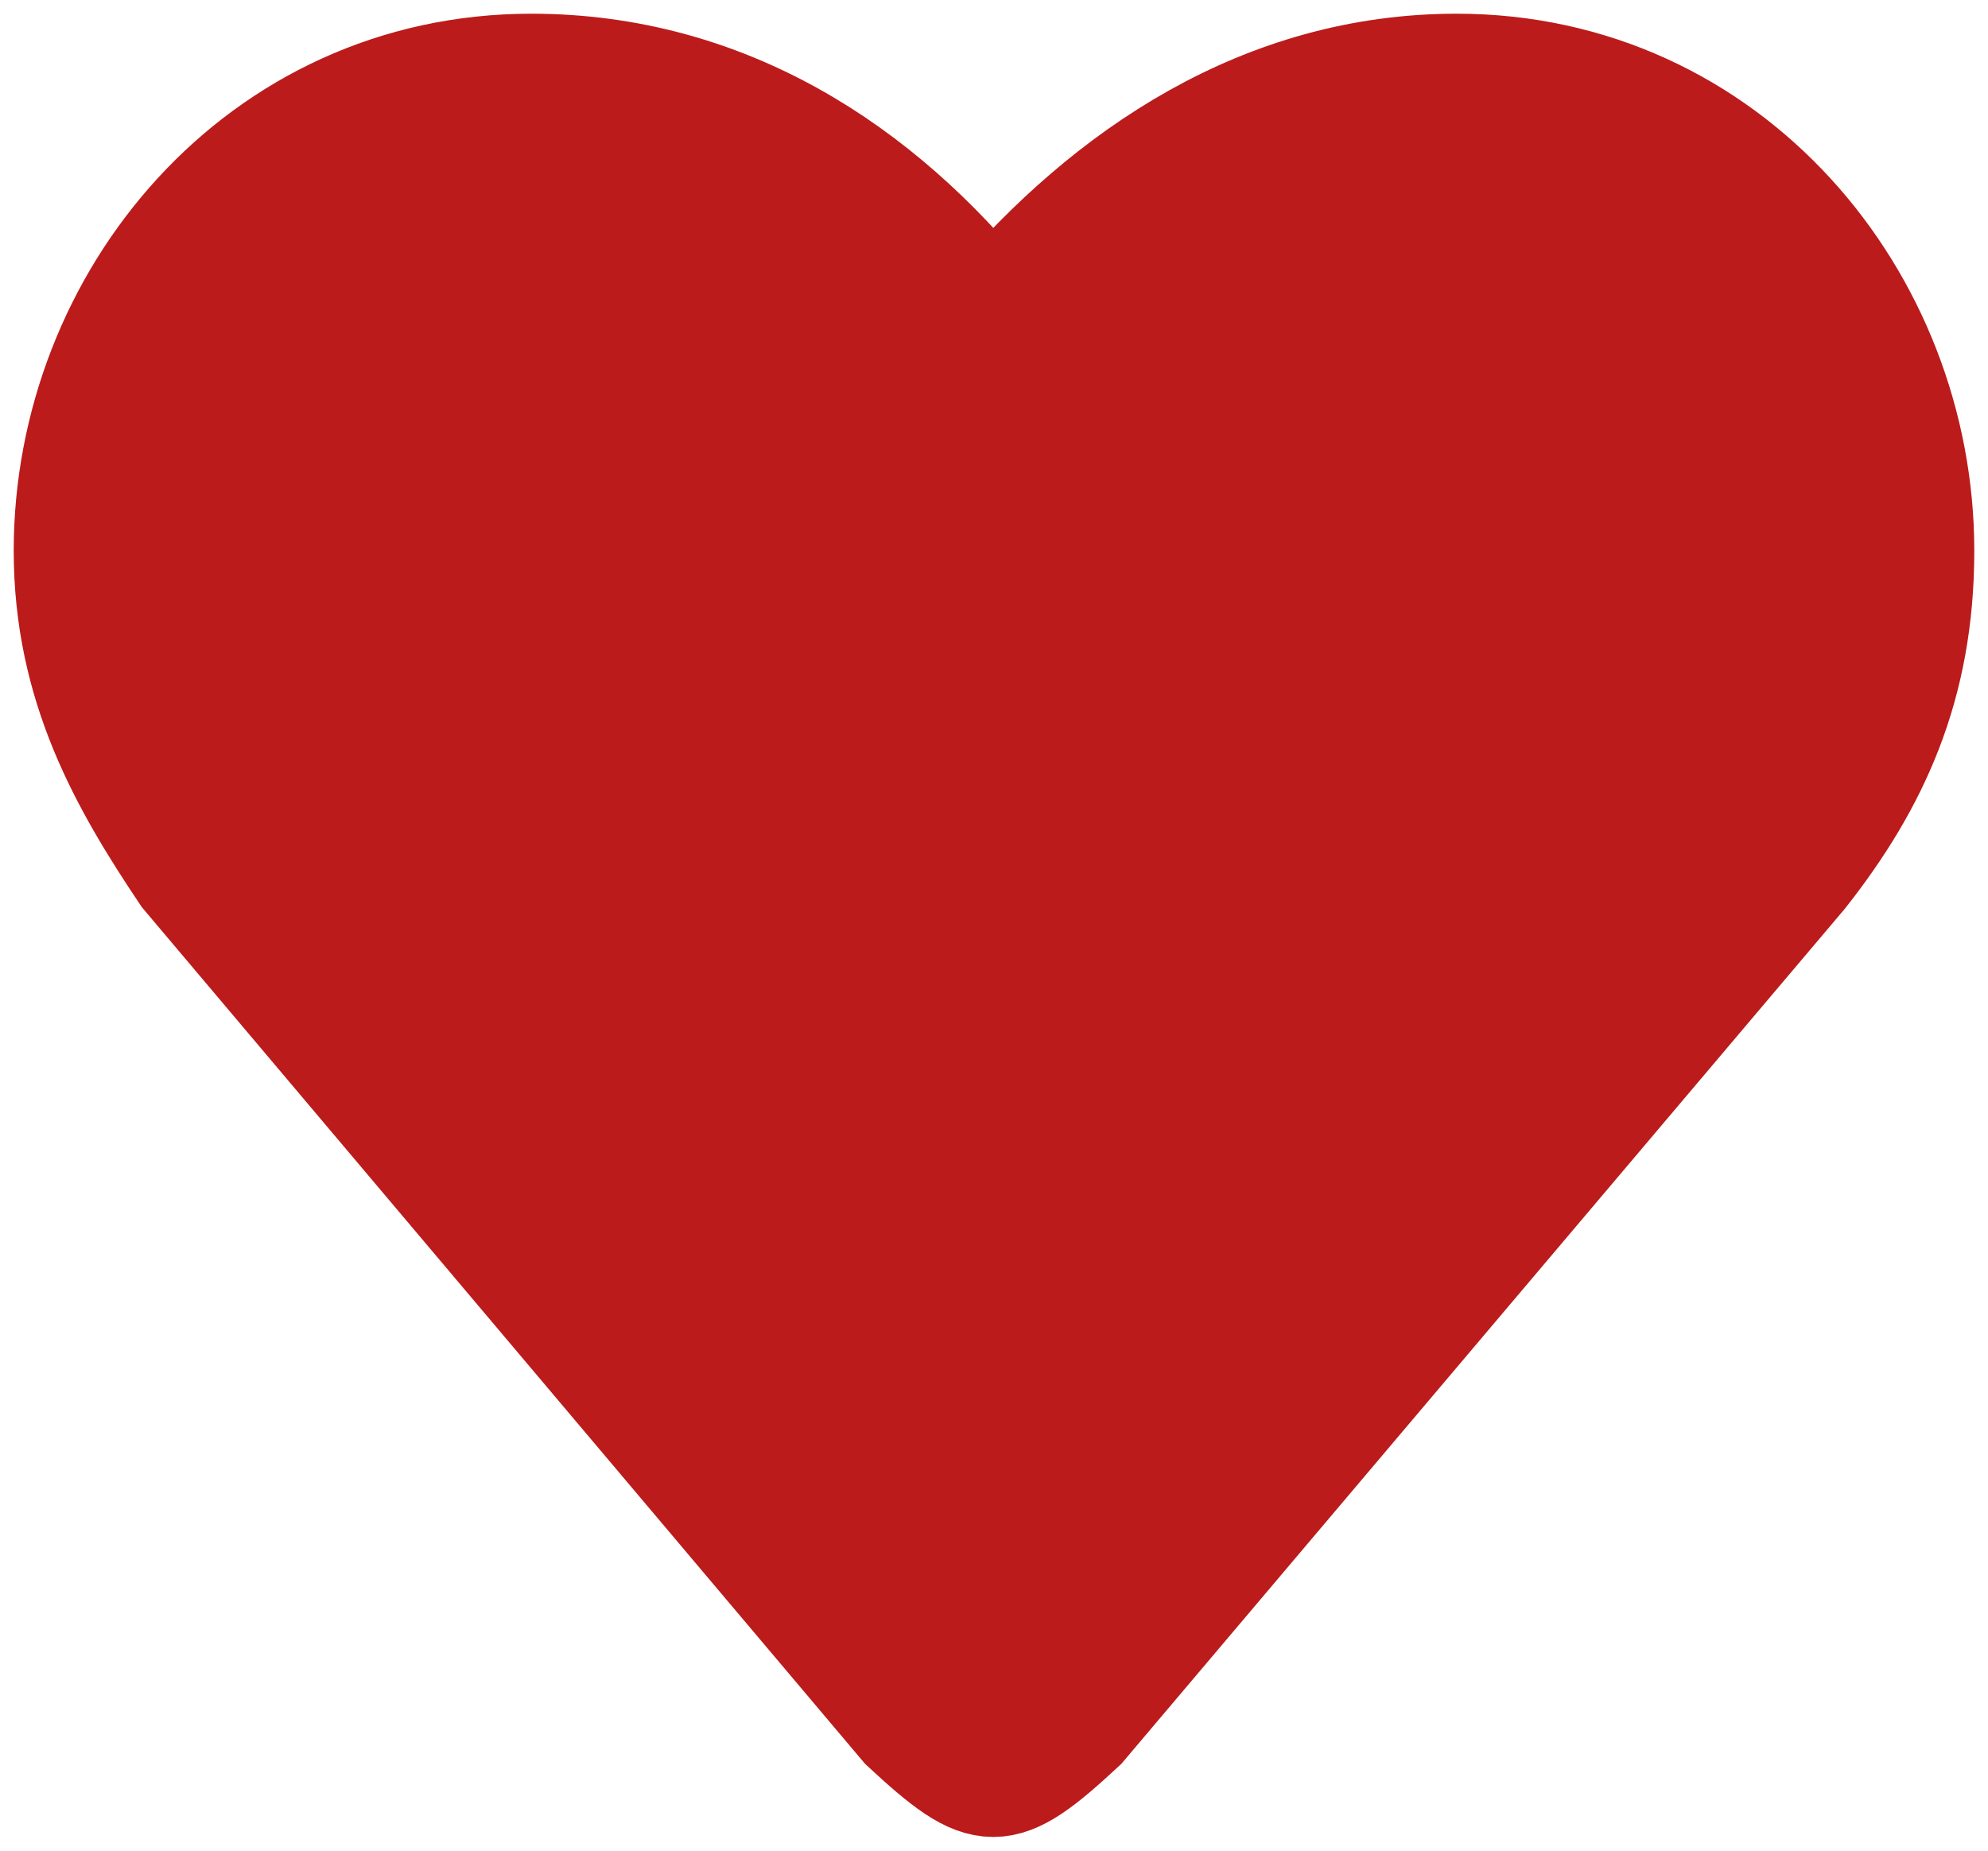 <?xml version="1.0" encoding="UTF-8"?>
<svg width="29px" height="27px" viewBox="0 0 29 27" version="1.1" xmlns="http://www.w3.org/2000/svg" xmlns:xlink="http://www.w3.org/1999/xlink">
    <!-- Generator: Sketch 50.2 (55047) - http://www.bohemiancoding.com/sketch -->
    <title>Group 4</title>
    <desc>Created with Sketch.</desc>
    <defs></defs>
    <g id="desktop" stroke="none" stroke-width="1" fill="none" fill-rule="evenodd">
        <g id="card-product-1280-Поступление-в-корзине-избранное" transform="translate(-1182, -239)" fill="#BC1B1B" stroke="#BC1B1B" stroke-width="1.6">
            <g id="Group-9" transform="translate(40, 214)">
                <g id="Group-3">
                    <g id="info">
                        <g id="Group-4" transform="translate(1143, 26)">
                            <path d="M20.25,0 C17.438,0 15.172,1.536 13.474,3.531 C11.823,1.467 9.562,0 6.75,0 C2.789,0 0,3.365 0,7.035 C0,9.004 0.816,10.421 1.709,11.753 L12.2,24.181 C13.377,25.273 13.6,25.273 14.777,24.181 L25.291,11.753 C26.342,10.421 27,9.004 27,7.035 C27,3.365 24.211,0 20.25,0" id="Fill-72"></path>
                        </g>
                    </g>
                </g>
            </g>
        </g>
    </g>
</svg>